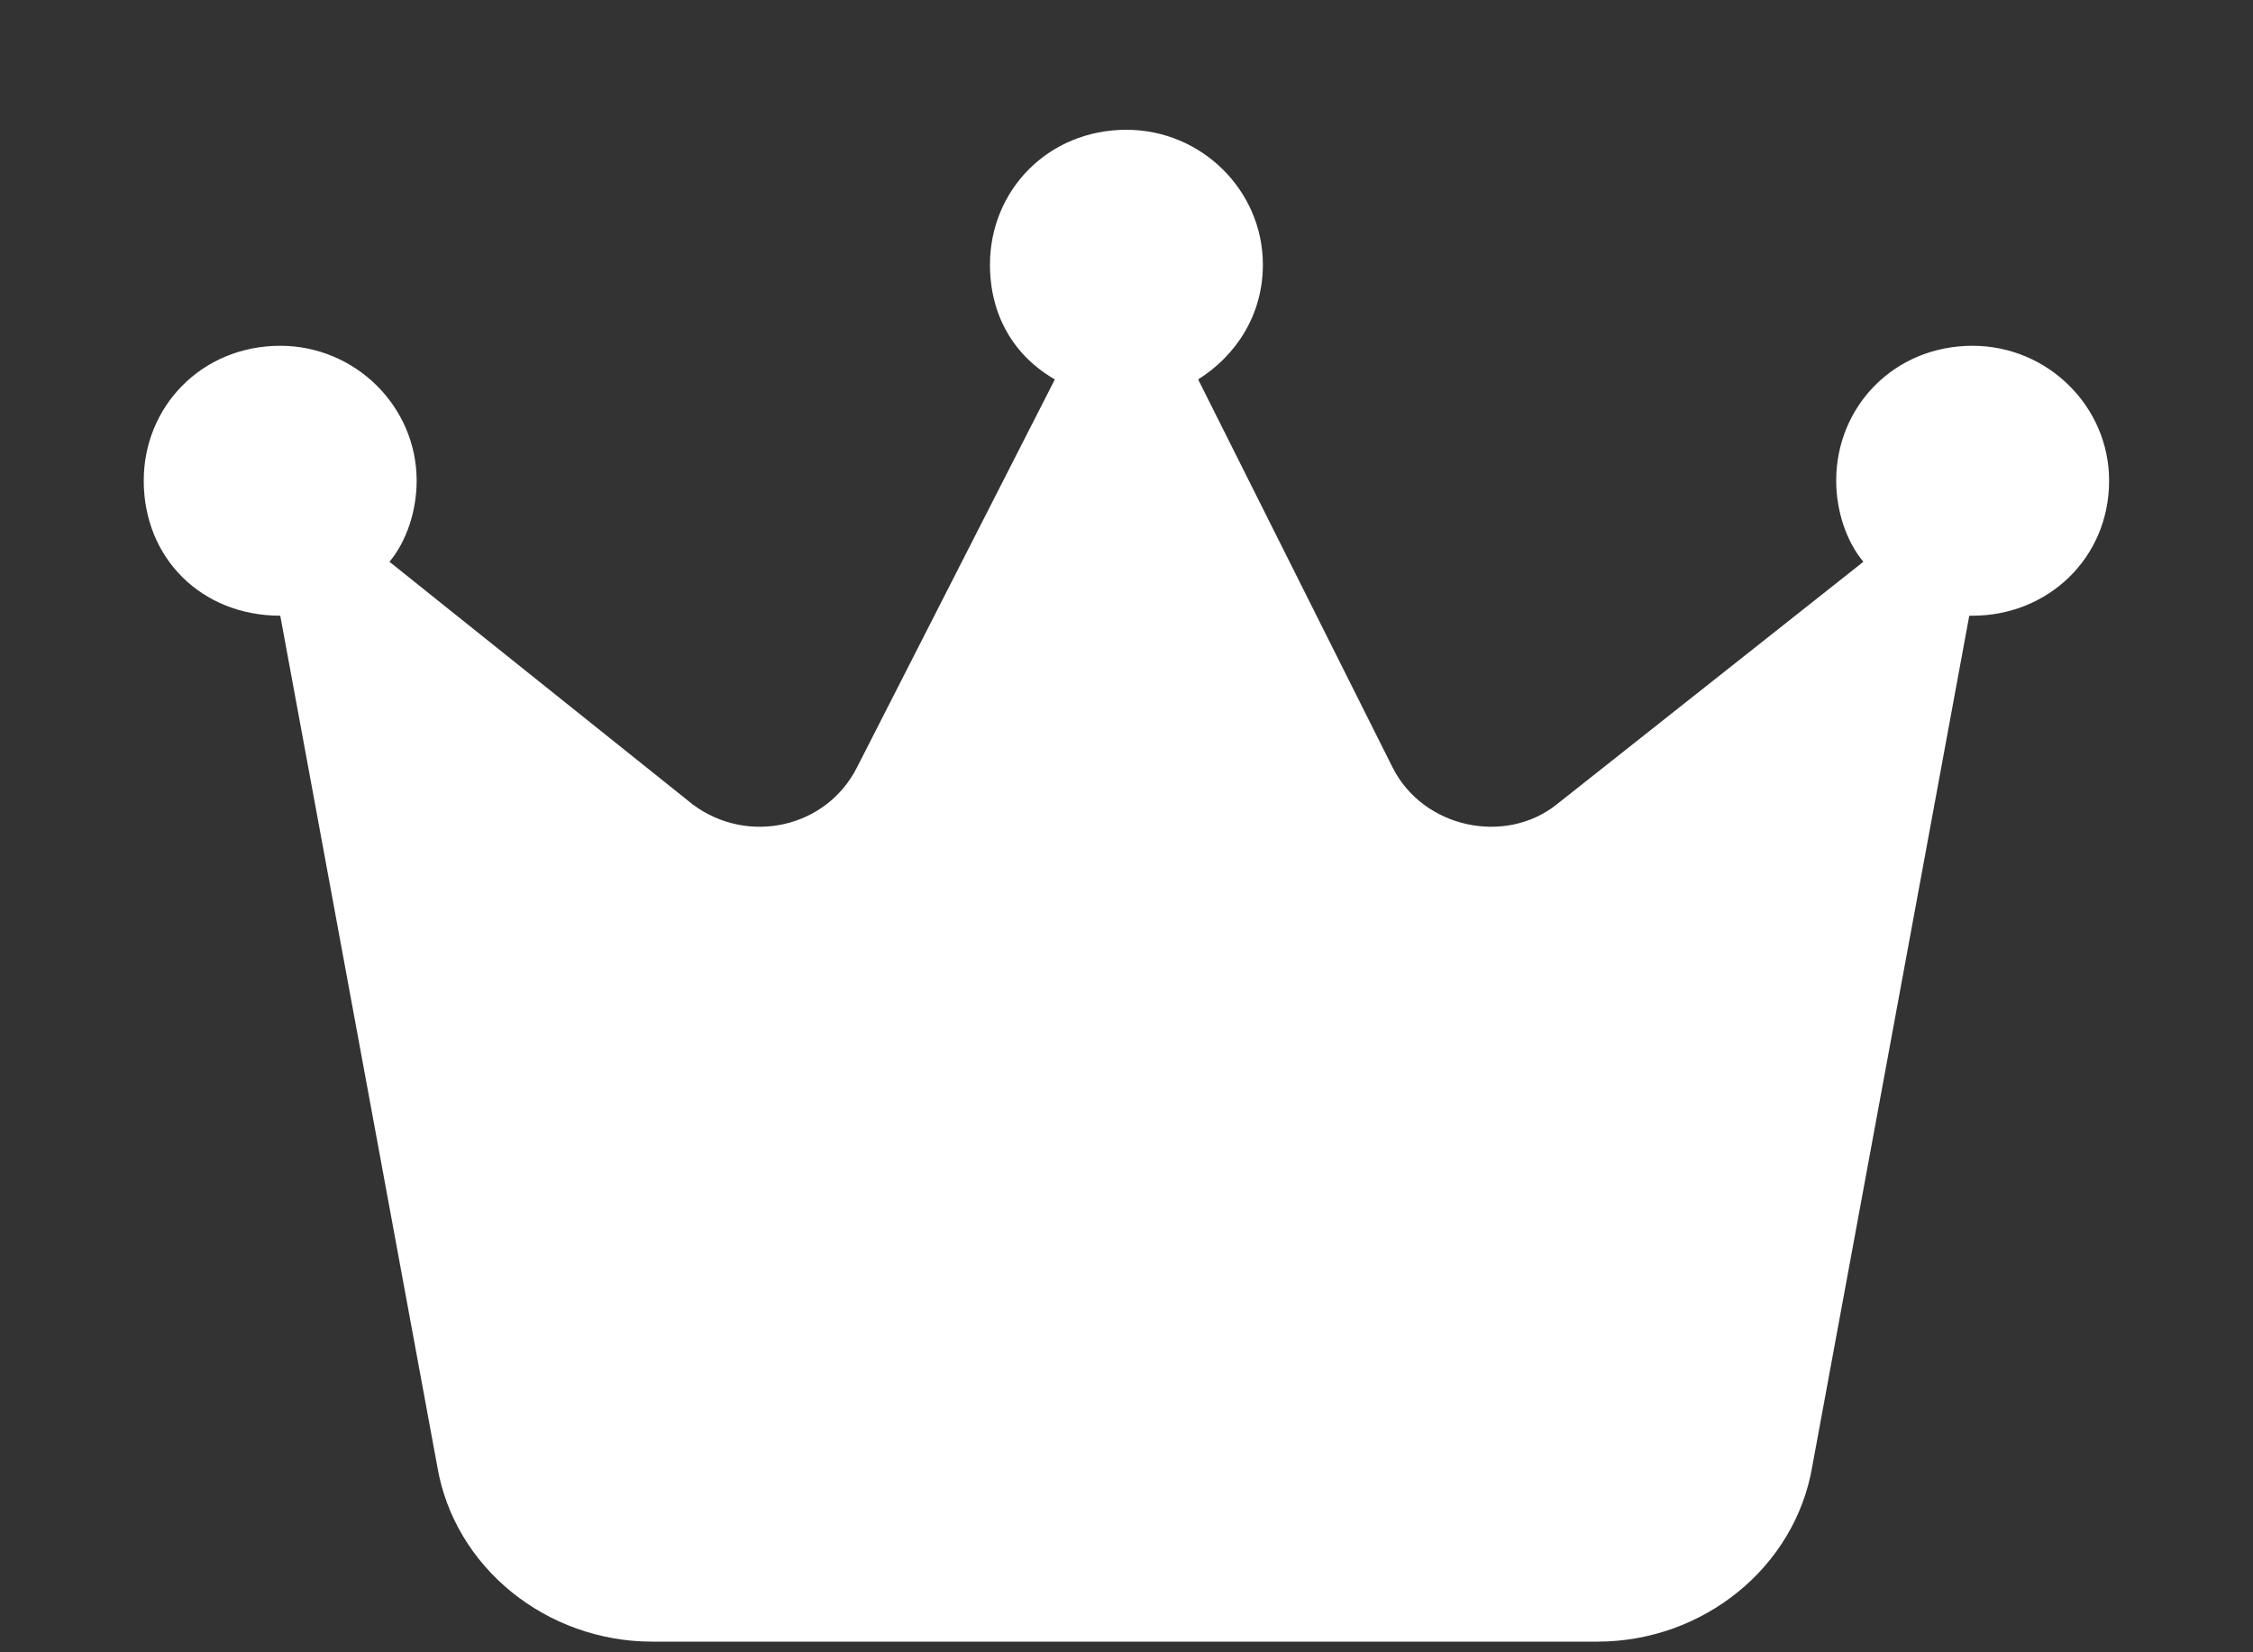 <svg width="15" height="11" viewBox="0 0 15 11" fill="none" xmlns="http://www.w3.org/2000/svg">
<rect x="0" y="0" width="15" height="11" fill="#333333" stroke="none"/>
<path d="M7.977 2.526L9.272 5.11C9.476 5.514 10.021 5.627 10.362 5.357L12.406 3.74C12.293 3.605 12.225 3.402 12.225 3.2C12.225 2.706 12.611 2.302 13.133 2.302C13.633 2.302 14.042 2.706 14.042 3.2C14.042 3.717 13.633 4.099 13.133 4.099C13.111 4.099 13.111 4.099 13.111 4.099L12.066 9.761C11.952 10.435 11.339 10.929 10.635 10.929H4.342C3.638 10.929 3.024 10.435 2.911 9.761L1.866 4.099C1.343 4.099 0.957 3.717 0.957 3.2C0.957 2.706 1.343 2.302 1.866 2.302C2.365 2.302 2.774 2.706 2.774 3.2C2.774 3.402 2.706 3.605 2.593 3.74L4.614 5.357C4.978 5.627 5.5 5.514 5.705 5.11L7.023 2.526C6.75 2.369 6.591 2.099 6.591 1.762C6.591 1.268 6.977 0.864 7.5 0.864C7.999 0.864 8.408 1.268 8.408 1.762C8.408 2.099 8.227 2.369 7.977 2.526Z" fill="white"/>
</svg>

